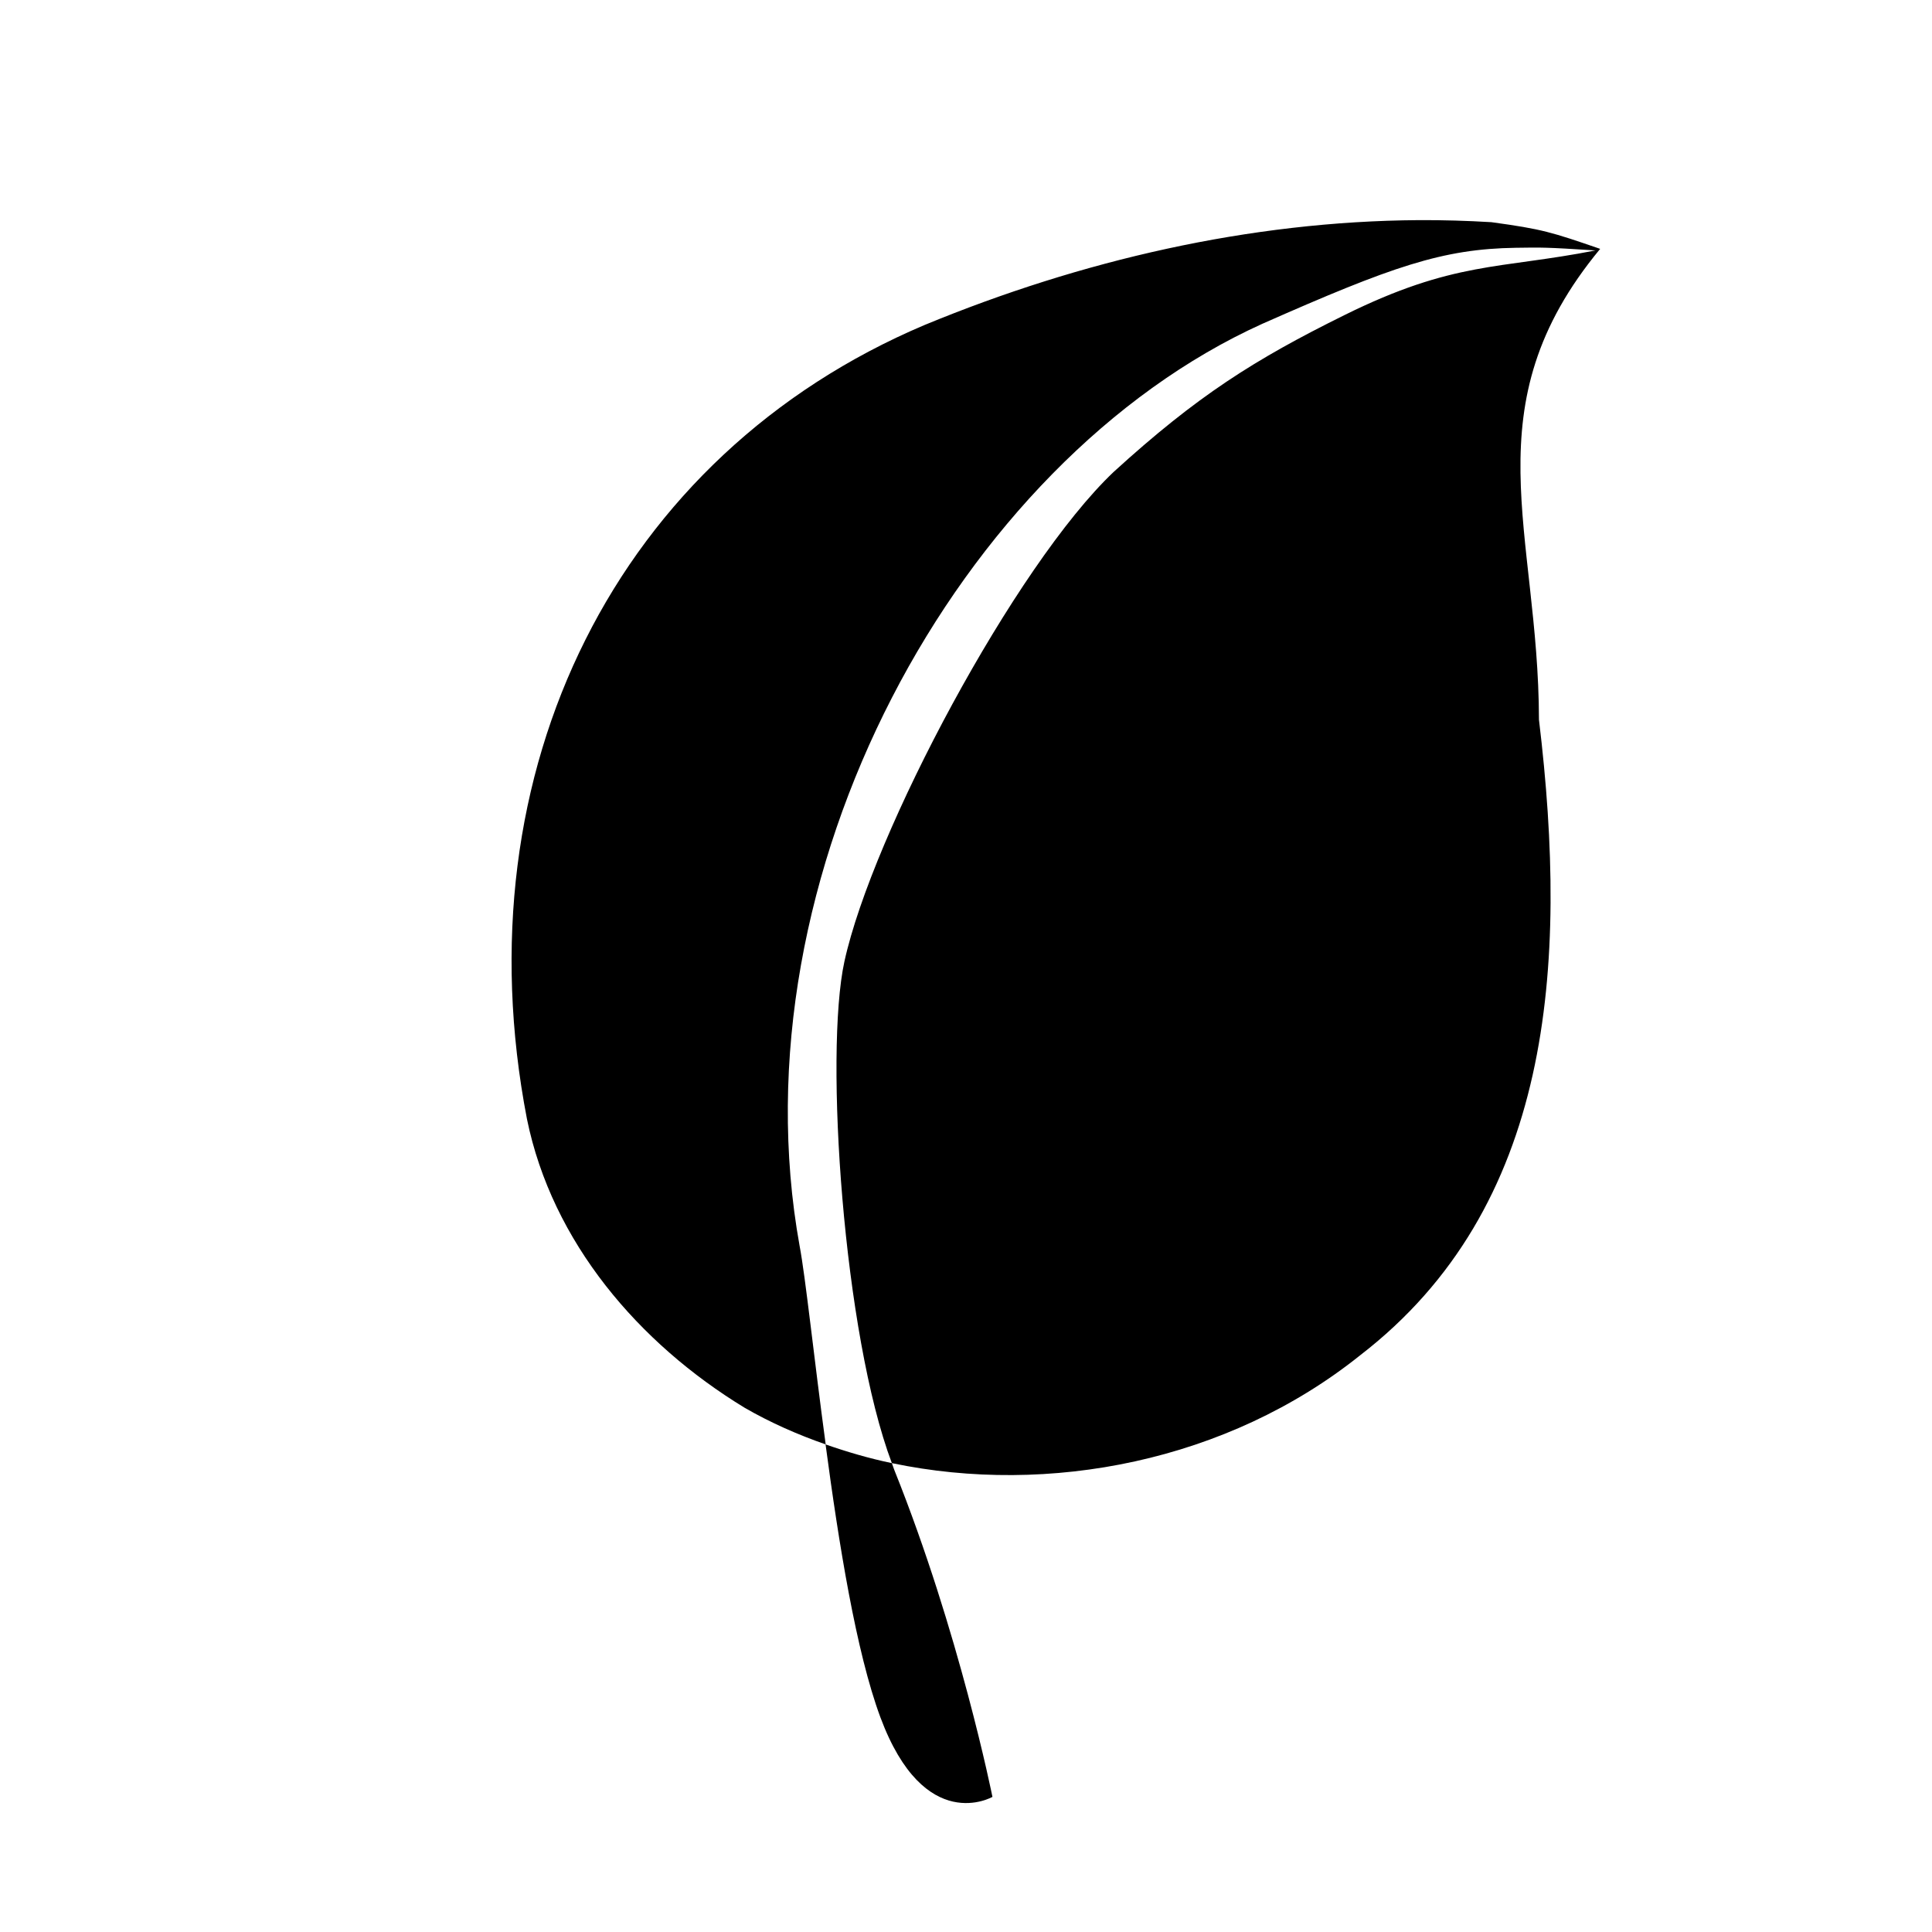 <?xml version="1.0" encoding="UTF-8" standalone="no"?>
<!-- Generated by IcoMoon.io -->

<svg
   xmlns:dc="http://purl.org/dc/elements/1.1/"
   xmlns:cc="http://creativecommons.org/ns#"
   xmlns:rdf="http://www.w3.org/1999/02/22-rdf-syntax-ns#"
   xmlns:svg="http://www.w3.org/2000/svg"
   xmlns="http://www.w3.org/2000/svg"
   xmlns:sodipodi="http://sodipodi.sourceforge.net/DTD/sodipodi-0.dtd"
   xmlns:inkscape="http://www.inkscape.org/namespaces/inkscape"
   version="1.1"
   width="16"
   height="16"
   viewBox="0 0 16 16"
   id="svg2"
   inkscape:version="0.91 r13725"
   sodipodi:docname="Environment.svg">
  <defs
     id="defs10" />
  <sodipodi:namedview
     pagecolor="#ffffff"
     bordercolor="#666666"
     borderopacity="1"
     objecttolerance="10"
     gridtolerance="10"
     guidetolerance="10"
     inkscape:pageopacity="0"
     inkscape:pageshadow="2"
     inkscape:window-width="1600"
     inkscape:window-height="821"
     id="namedview8"
     showgrid="false"
     inkscape:zoom="83.4386"
     inkscape:cx="13.883842"
     inkscape:cy="10.758365"
     inkscape:window-x="-9"
     inkscape:window-y="-9"
     inkscape:window-maximized="1"
     inkscape:current-layer="svg2" />
  <path
     style="fill:#000000;fill-opacity:1;fill-rule:nonzero;stroke:none;stroke-opacity:1"
     d="M 11.75,1.823 C 10.348,1.832 8.951,2.157 7.658,2.691 5.118,3.766 3.805,6.373 4.364,9.267 c 0.208,1.021 0.928,1.859 1.802,2.391 0.211,0.122 0.437,0.222 0.672,0.304 C 6.74,11.238 6.671,10.576 6.622,10.318 6.068,7.251 7.939,3.821 10.453,2.682 11.53,2.206 11.946,2.061 12.554,2.052 c 0.219,-0.003 0.239,-0.005 0.659,0.022 C 12.415,2.231 12.042,2.16 11.133,2.61 10.389,2.978 9.914,3.278 9.223,3.908 8.404,4.685 7.224,6.906 6.993,7.963 6.826,8.728 6.985,11.053 7.386,12.117 8.684,12.389 10.165,12.104 11.264,11.224 12.852,10 12.992,8.013 12.745,5.96 12.742,4.4 12.171,3.367 13.252,2.061 12.847,1.922 12.776,1.898 12.351,1.84 12.151,1.828 11.951,1.822 11.75,1.823 Z M 7.386,12.117 C 7.198,12.078 7.015,12.024 6.837,11.962 6.946,12.78 7.09,13.681 7.291,14.222 c 0.366,0.983 0.928,0.659 0.928,0.659 0,0 -0.272,-1.36 -0.813,-2.708 -0.007,-0.017 -0.013,-0.038 -0.02,-0.056 z"
     id="path4333"
     inkscape:connector-curvature="0"
     sodipodi:nodetypes="sccccccscscscccccsccsccc" />
</svg>
